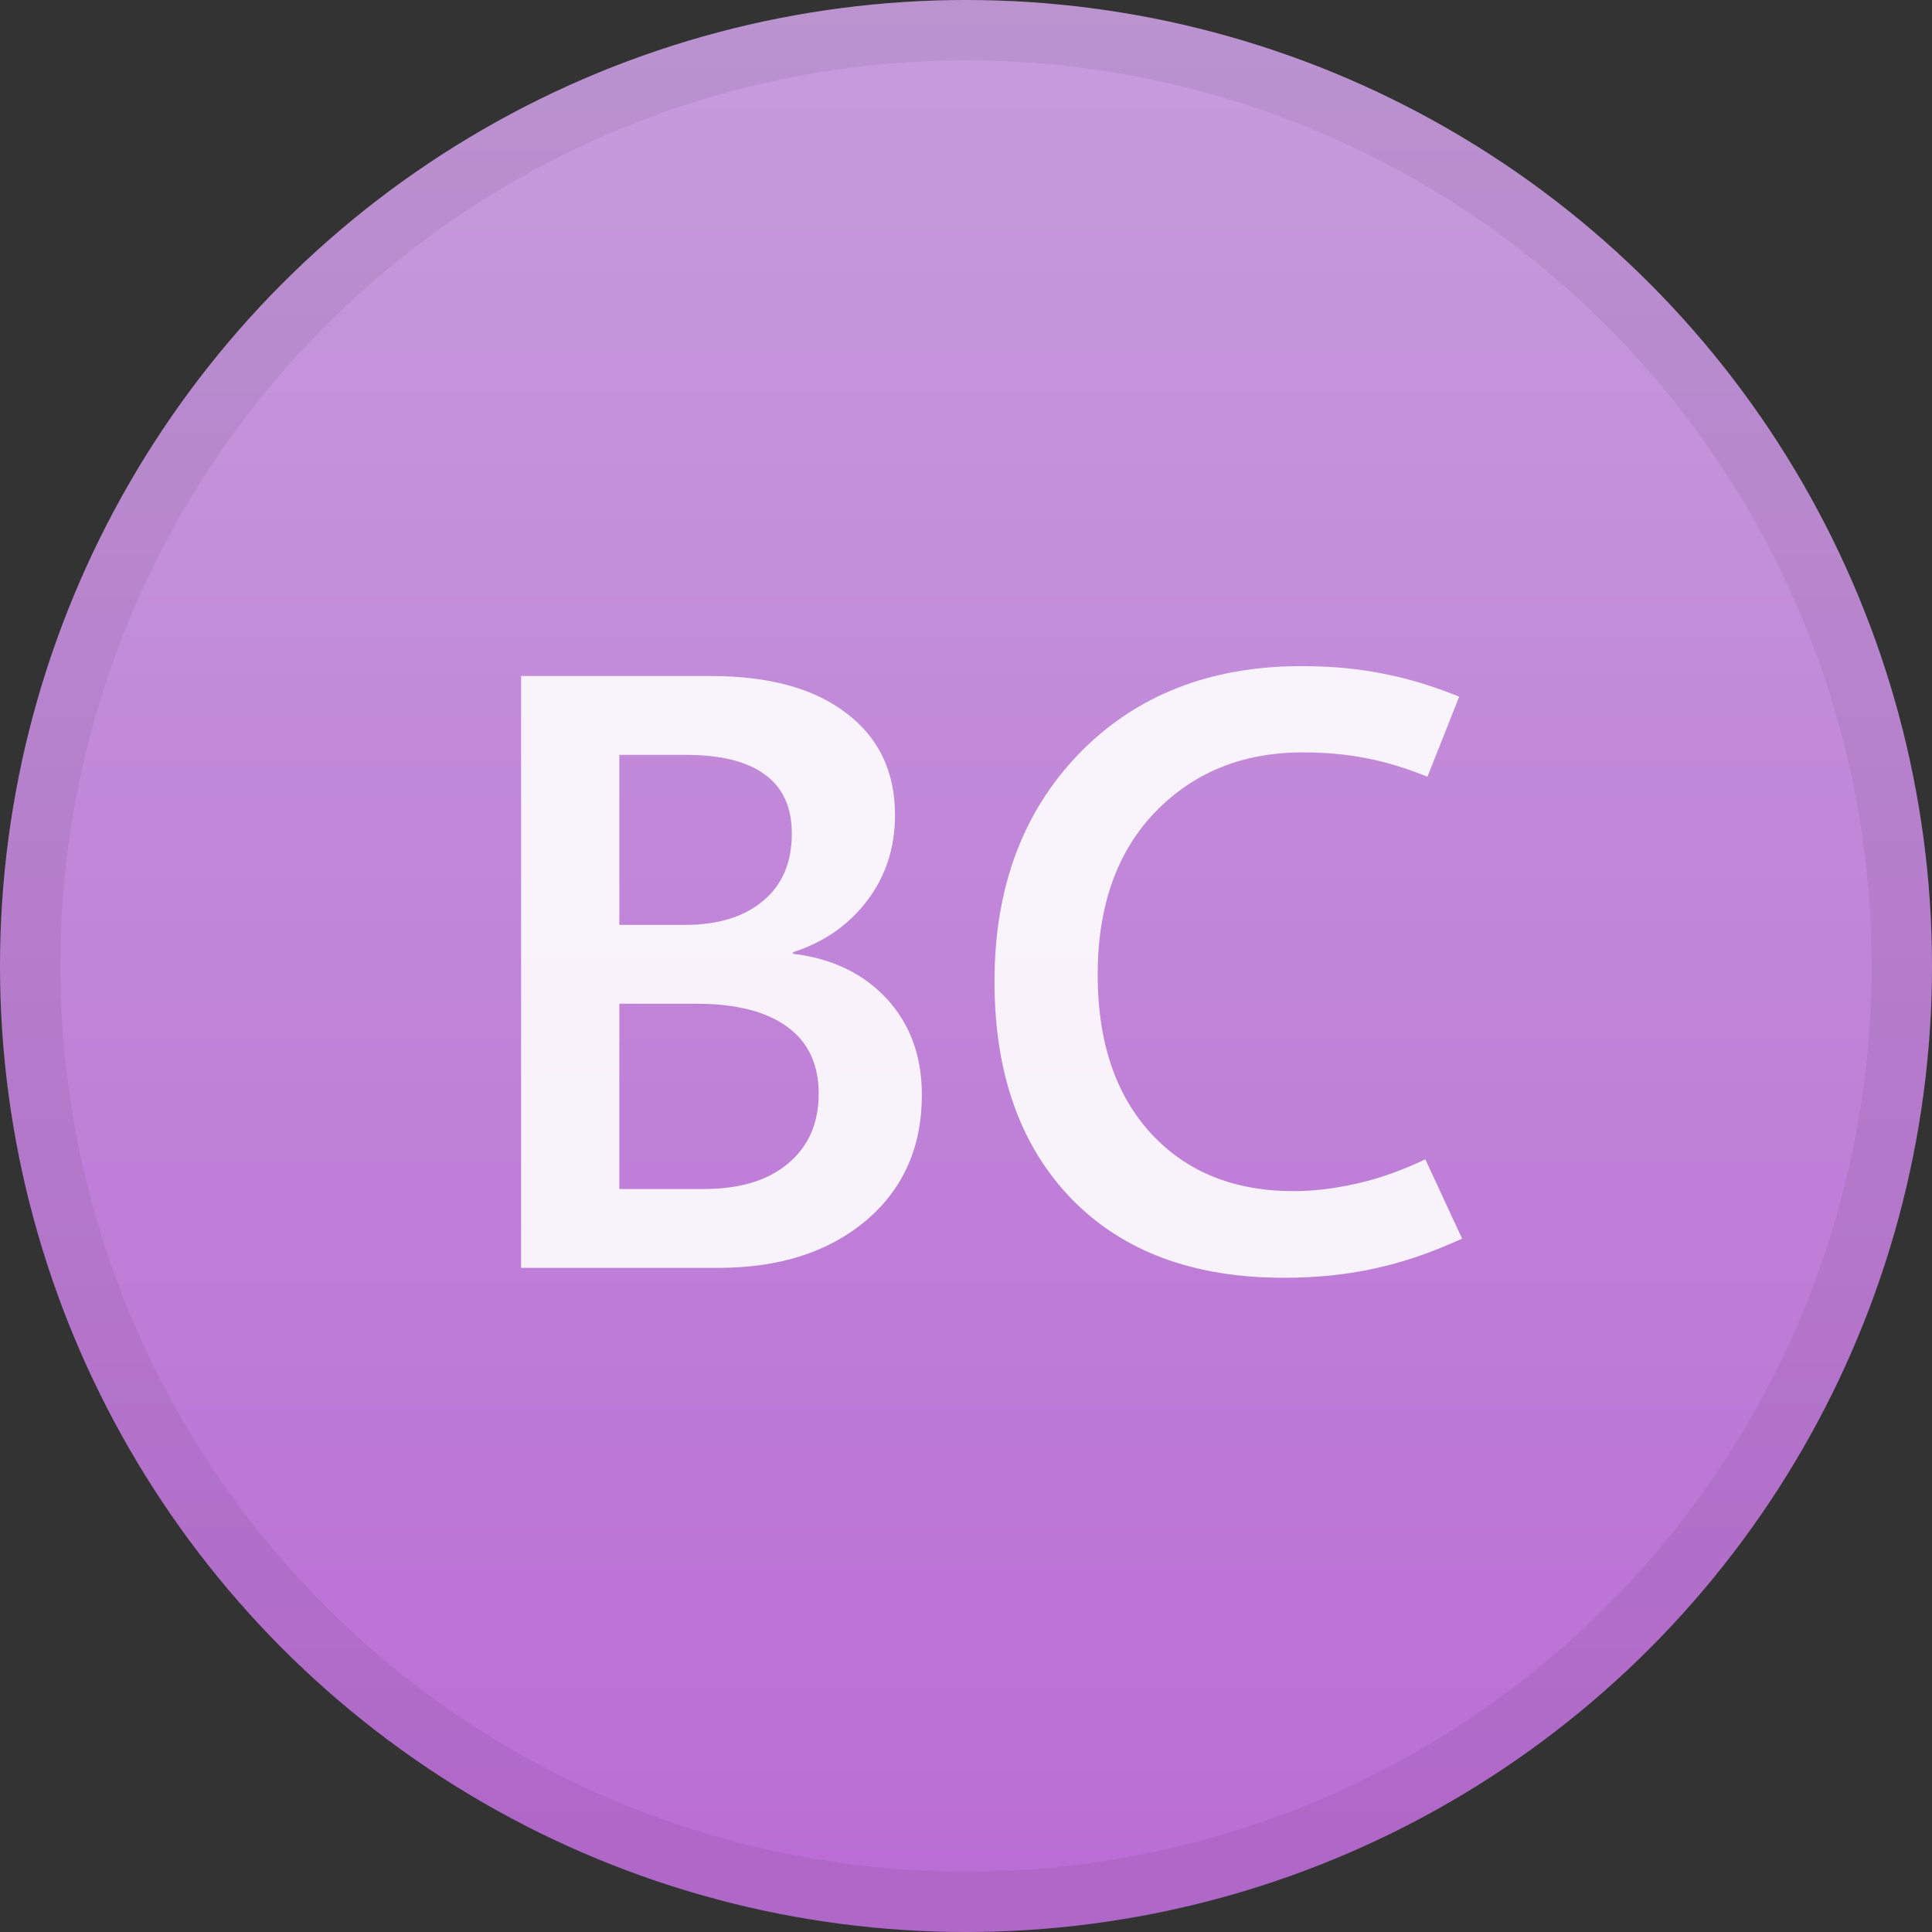 <svg width="32" height="32" viewBox="0 0 32 32" fill="none" xmlns="http://www.w3.org/2000/svg">
<rect x="0" y="0" width="32" height="32" fill="#333333" stroke="none"/>
<circle cx="16" cy="16" r="16" fill="url(#paint0_linear_33_7116)" fill-opacity="0.9"/>
<circle cx="16" cy="16" r="15.5" stroke="black" stroke-opacity="0.06"/>
<path d="M8.631 21V11.197H11.775C12.737 11.197 13.484 11.402 14.018 11.812C14.555 12.218 14.824 12.781 14.824 13.501C14.824 14.043 14.669 14.517 14.359 14.923C14.054 15.324 13.646 15.606 13.136 15.771V15.798C13.783 15.875 14.3 16.124 14.688 16.543C15.075 16.962 15.269 17.493 15.269 18.136C15.269 19.002 14.959 19.697 14.339 20.221C13.719 20.74 12.906 21 11.898 21H8.631ZM10.258 12.503V15.319H11.345C11.892 15.319 12.322 15.187 12.637 14.923C12.956 14.659 13.115 14.287 13.115 13.809C13.115 13.371 12.967 13.045 12.671 12.831C12.379 12.612 11.942 12.503 11.358 12.503H10.258ZM10.258 16.625V19.694H11.652C12.254 19.694 12.721 19.553 13.054 19.27C13.391 18.988 13.56 18.603 13.56 18.115C13.56 17.628 13.386 17.259 13.04 17.008C12.694 16.753 12.19 16.625 11.529 16.625H10.258ZM24.217 20.515C23.725 20.742 23.246 20.907 22.781 21.007C22.316 21.112 21.811 21.164 21.264 21.164C19.764 21.164 18.591 20.727 17.743 19.852C16.895 18.972 16.472 17.773 16.472 16.256C16.472 14.706 16.939 13.449 17.873 12.482C18.812 11.516 20.04 11.033 21.558 11.033C22.045 11.033 22.492 11.074 22.898 11.156C23.308 11.234 23.731 11.361 24.169 11.539L23.643 12.865C23.296 12.724 22.959 12.621 22.631 12.558C22.307 12.494 21.956 12.462 21.578 12.462C20.585 12.462 19.769 12.792 19.131 13.453C18.497 14.114 18.181 15.012 18.181 16.146C18.181 17.254 18.475 18.129 19.062 18.771C19.65 19.41 20.439 19.729 21.428 19.729C21.751 19.729 22.098 19.688 22.467 19.605C22.836 19.523 23.216 19.389 23.608 19.202L24.217 20.515Z" fill="white" fill-opacity="0.896"/>
<defs>
<linearGradient id="paint0_linear_33_7116" x1="16" y1="0" x2="16" y2="32" gradientUnits="userSpaceOnUse">
<stop stop-color="#D7A8EF"/>
<stop offset="1" stop-color="#C973E7"/>
</linearGradient>
</defs>
</svg>
